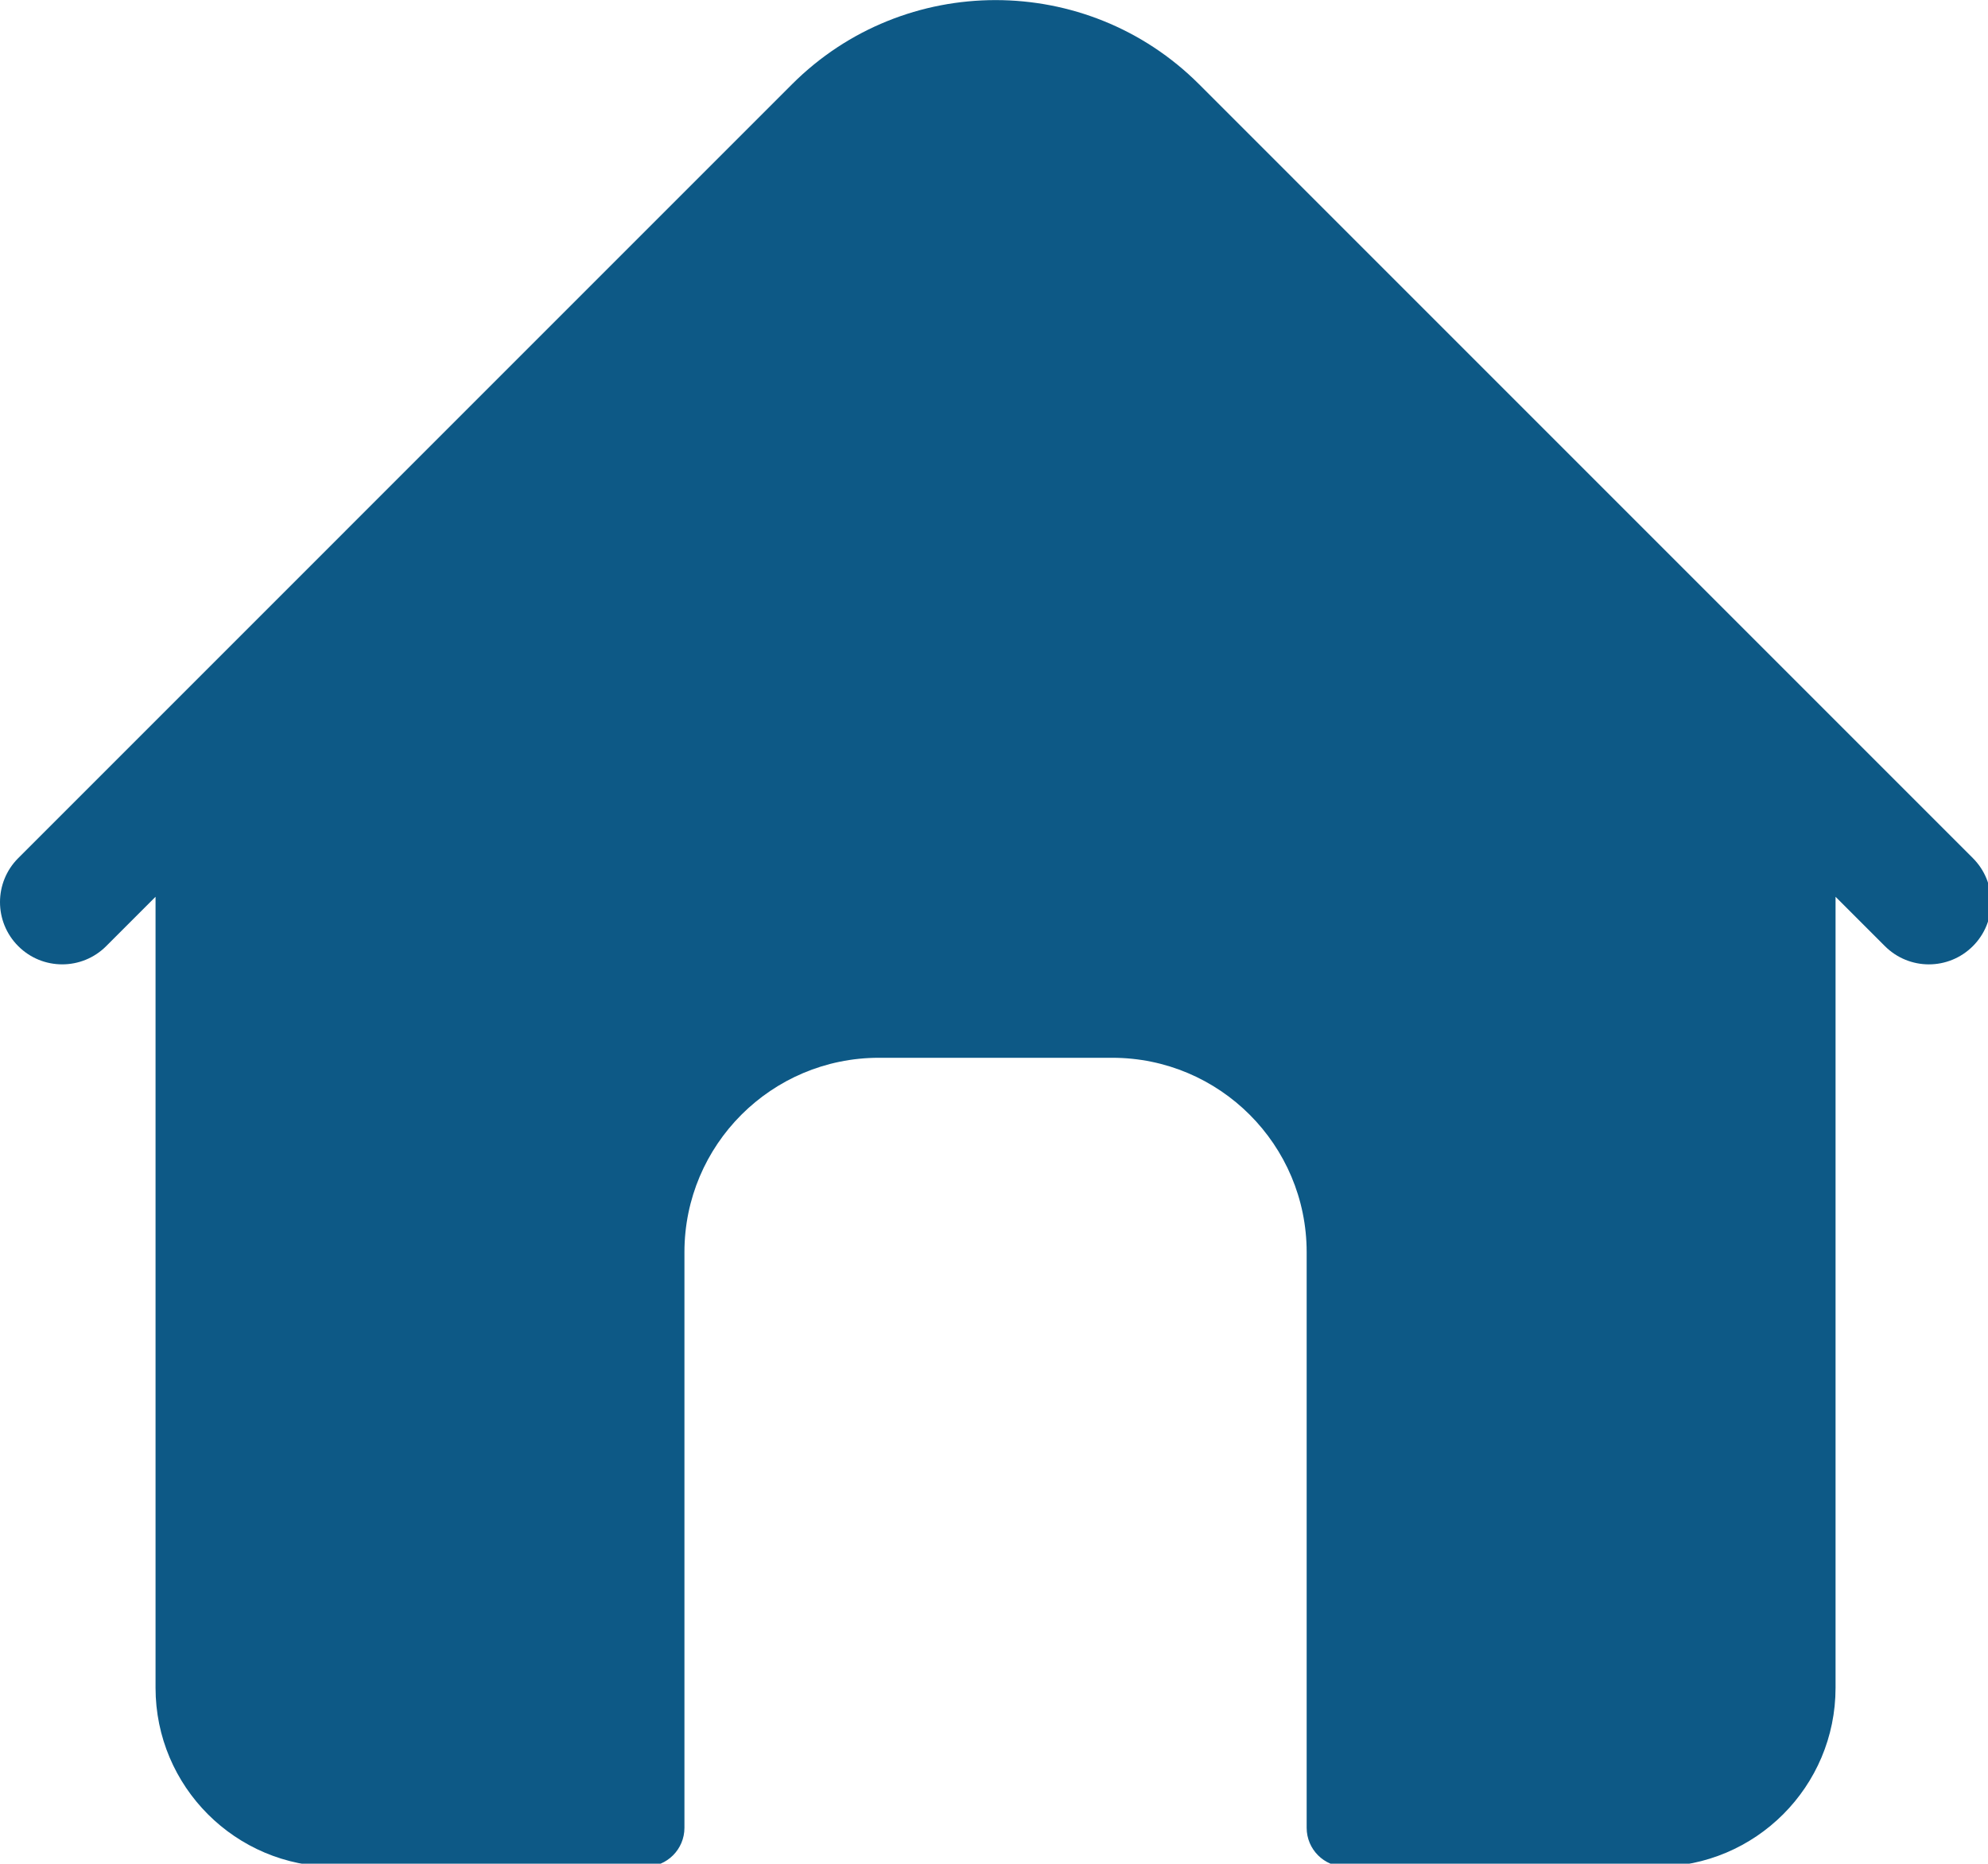 <?xml version="1.0" encoding="UTF-8" standalone="no"?>
<!-- Created with Inkscape (http://www.inkscape.org/) -->

<svg
   xmlns:dc="http://purl.org/dc/elements/1.1/"
   xmlns:cc="http://creativecommons.org/ns#"
   xmlns:rdf="http://www.w3.org/1999/02/22-rdf-syntax-ns#"
   xmlns:svg="http://www.w3.org/2000/svg"
   xmlns="http://www.w3.org/2000/svg"
   xmlns:sodipodi="http://sodipodi.sourceforge.net/DTD/sodipodi-0.dtd"
   xmlns:inkscape="http://www.inkscape.org/namespaces/inkscape"
   width="135.467mm"
   height="126.993mm"
   viewBox="0 0 135.467 126.993"
   version="1.1"
   id="svg8"
   inkscape:version="0.92.1 r15371"
   sodipodi:docname="home.svg">
  <defs
     id="defs2" />
  <sodipodi:namedview
     id="base"
     pagecolor="#ffffff"
     bordercolor="#666666"
     borderopacity="1.0"
     inkscape:pageopacity="0.0"
     inkscape:pageshadow="2"
     inkscape:zoom="0.35"
     inkscape:cx="-242.57144"
     inkscape:cy="48.557525"
     inkscape:document-units="mm"
     inkscape:current-layer="layer1"
     showgrid="false"
     inkscape:window-width="1366"
     inkscape:window-height="728"
     inkscape:window-x="0"
     inkscape:window-y="0"
     inkscape:window-maximized="1" />
  <g
     inkscape:label="Capa 1"
     inkscape:groupmode="layer"
     id="layer1"
     transform="translate(-16.177,-34.688)">
    <g
       id="g4533"
       transform="matrix(0.265,0,0,0.265,16.177,30.451)"
       style="fill:#0d5986;fill-opacity:1">
      <path
         id="path4531"
         d="M 507.308,236.641 308.328,37.651 c -28.86,-28.85 -75.8,-28.85 -104.66,0 L 4.688,236.641 c -6.25,6.25 -6.25,16.38 0,22.63 6.24,6.25 16.38,6.25 22.62,0 l 12.69,-12.69 v 203.4 c 0,25.405 20.595,46 46,46 h 80 c 5.523,0 10,-4.477 10,-10 v -148 c 0,-27.614 22.386,-50 50,-50 h 60 c 27.614,0 50,22.386 50,50 v 148 c 0,5.523 4.477,10 10,10 h 80 c 25.405,0 46,-20.595 46,-46 v -203.4 l 12.69,12.69 c 3.12,3.12 7.22,4.69 11.31,4.69 4.09,0 8.19,-1.57 11.31,-4.69 6.25,-6.25 6.25,-16.38 0,-22.63 z"
         inkscape:connector-curvature="0"
         style="fill:#0d5986;fill-opacity:1" />
    </g>
  </g>
</svg>

